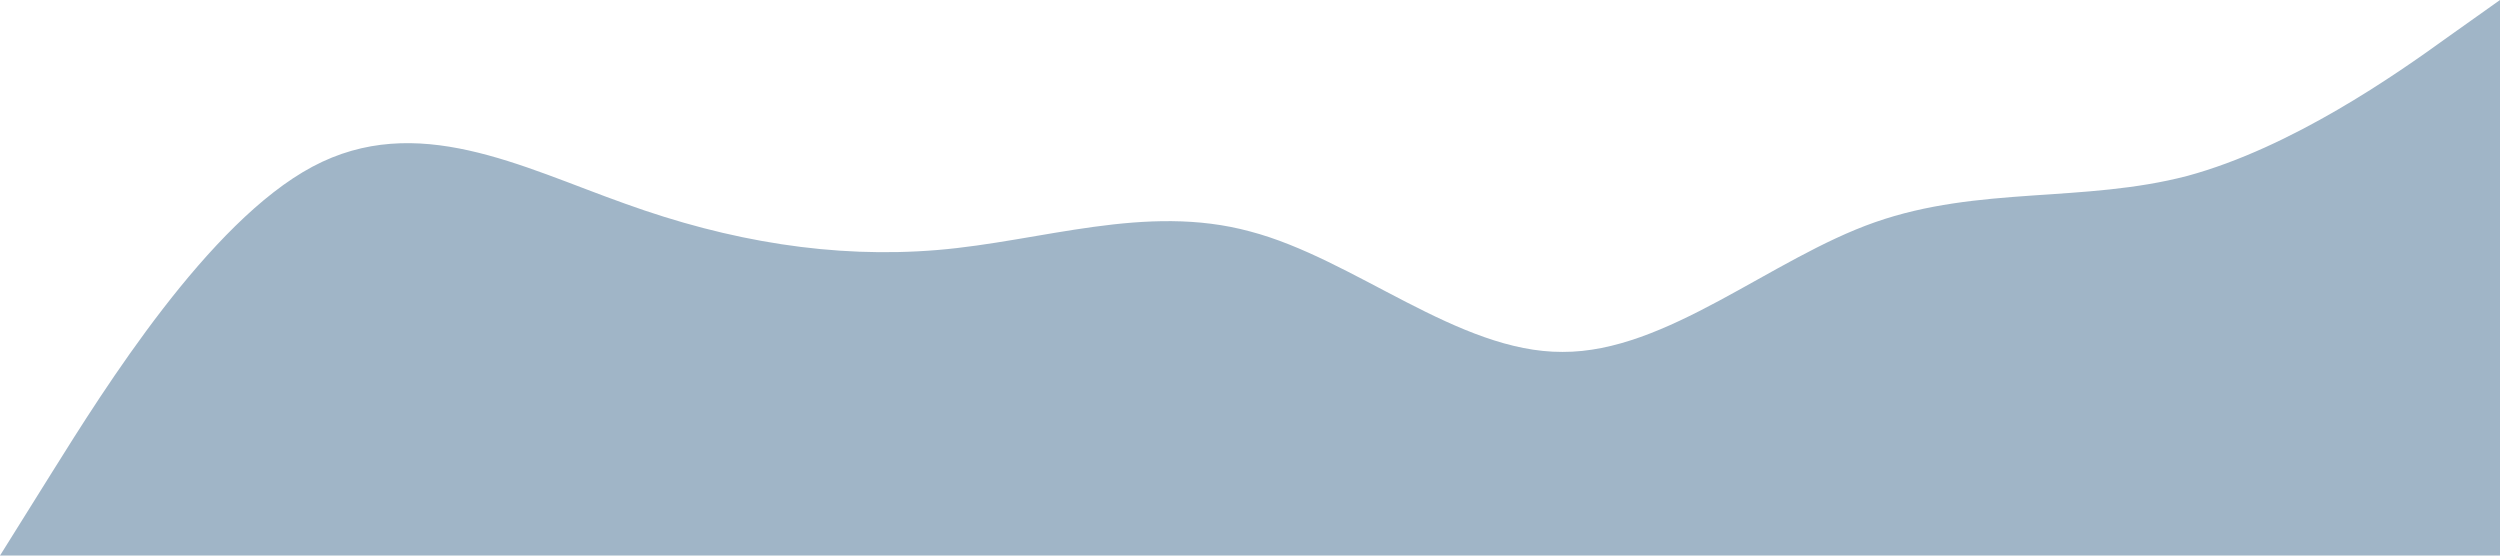 <?xml version="1.0" standalone="no"?><svg xmlns="http://www.w3.org/2000/svg" viewBox="0 0 1440 320"><path fill="#a0b5c7" fill-opacity="1" d="M0,320L30,272C60,224,120,128,180,96C240,64,300,96,360,117.3C420,139,480,149,540,144C600,139,660,117,720,133.3C780,149,840,203,900,202.7C960,203,1020,149,1080,128C1140,107,1200,117,1260,101.3C1320,85,1380,43,1410,21.3L1440,0L1440,320L1410,320C1380,320,1320,320,1260,320C1200,320,1140,320,1080,320C1020,320,960,320,900,320C840,320,780,320,720,320C660,320,600,320,540,320C480,320,420,320,360,320C300,320,240,320,180,320C120,320,60,320,30,320L0,320Z"></path></svg>
